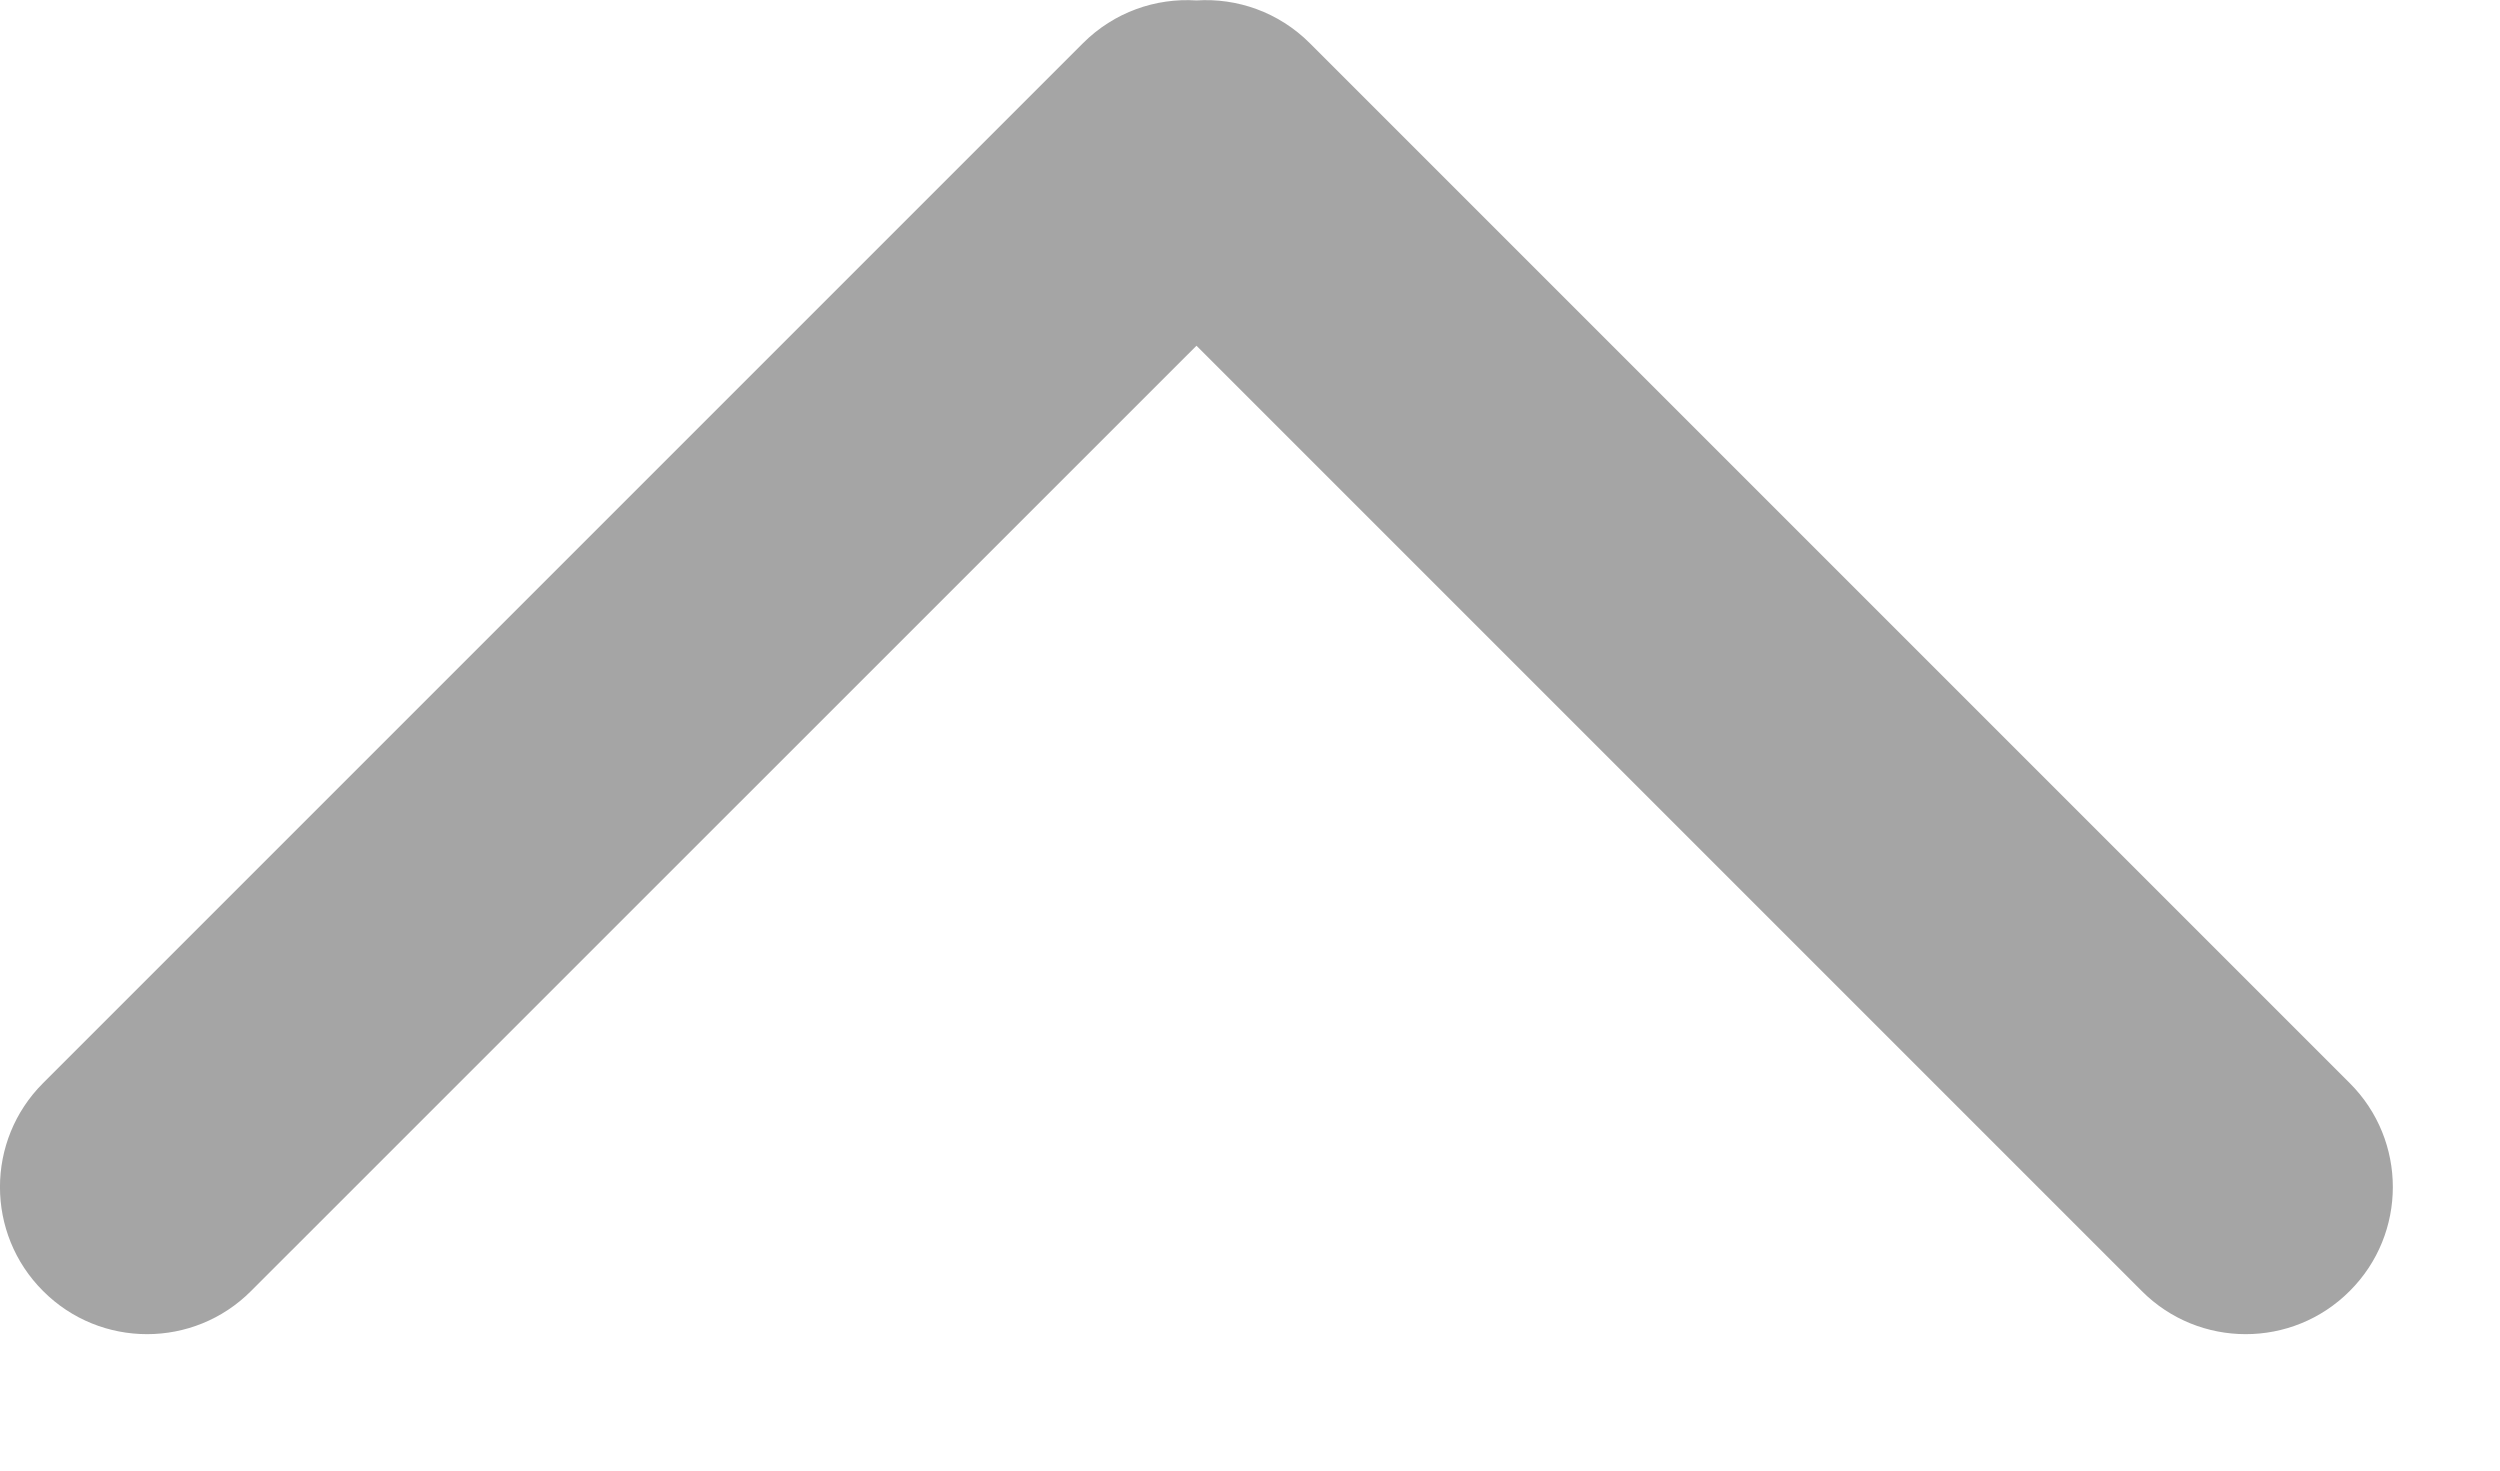 <?xml version="1.0" encoding="UTF-8"?>
<svg width="17px" height="10px" viewBox="0 0 17 10" version="1.1" xmlns="http://www.w3.org/2000/svg" xmlns:xlink="http://www.w3.org/1999/xlink">
    <!-- Generator: Sketch 53.2 (72643) - https://sketchapp.com -->
    <title>icArrUpEvt</title>
    <desc>Created with Sketch.</desc>
    <defs>
        <path d="M12.669,4.536 C12.687,4.812 12.59,5.095 12.378,5.307 L5.307,12.378 C4.917,12.769 4.283,12.769 3.893,12.378 C3.502,11.988 3.502,11.354 3.893,10.964 L10.321,4.536 L3.893,-1.893 C3.502,-2.283 3.502,-2.917 3.893,-3.307 C4.283,-3.698 4.917,-3.698 5.307,-3.307 L12.378,3.764 C12.59,3.976 12.687,4.259 12.669,4.536 Z" id="path-1"></path>
    </defs>
    <g id="Page-1" stroke="none" stroke-width="1" fill="none" fill-rule="evenodd">
        <mask id="mask-2" fill="white">
            <use xlink:href="#path-1"></use>
        </mask>
        <use id="icArrUpEvt" fill="#A5A5A5" fill-rule="nonzero" transform="translate(8.136, 4.536) rotate(-90) translate(-8.136, -4.536) " xlink:href="#path-1"></use>
    </g>
</svg>